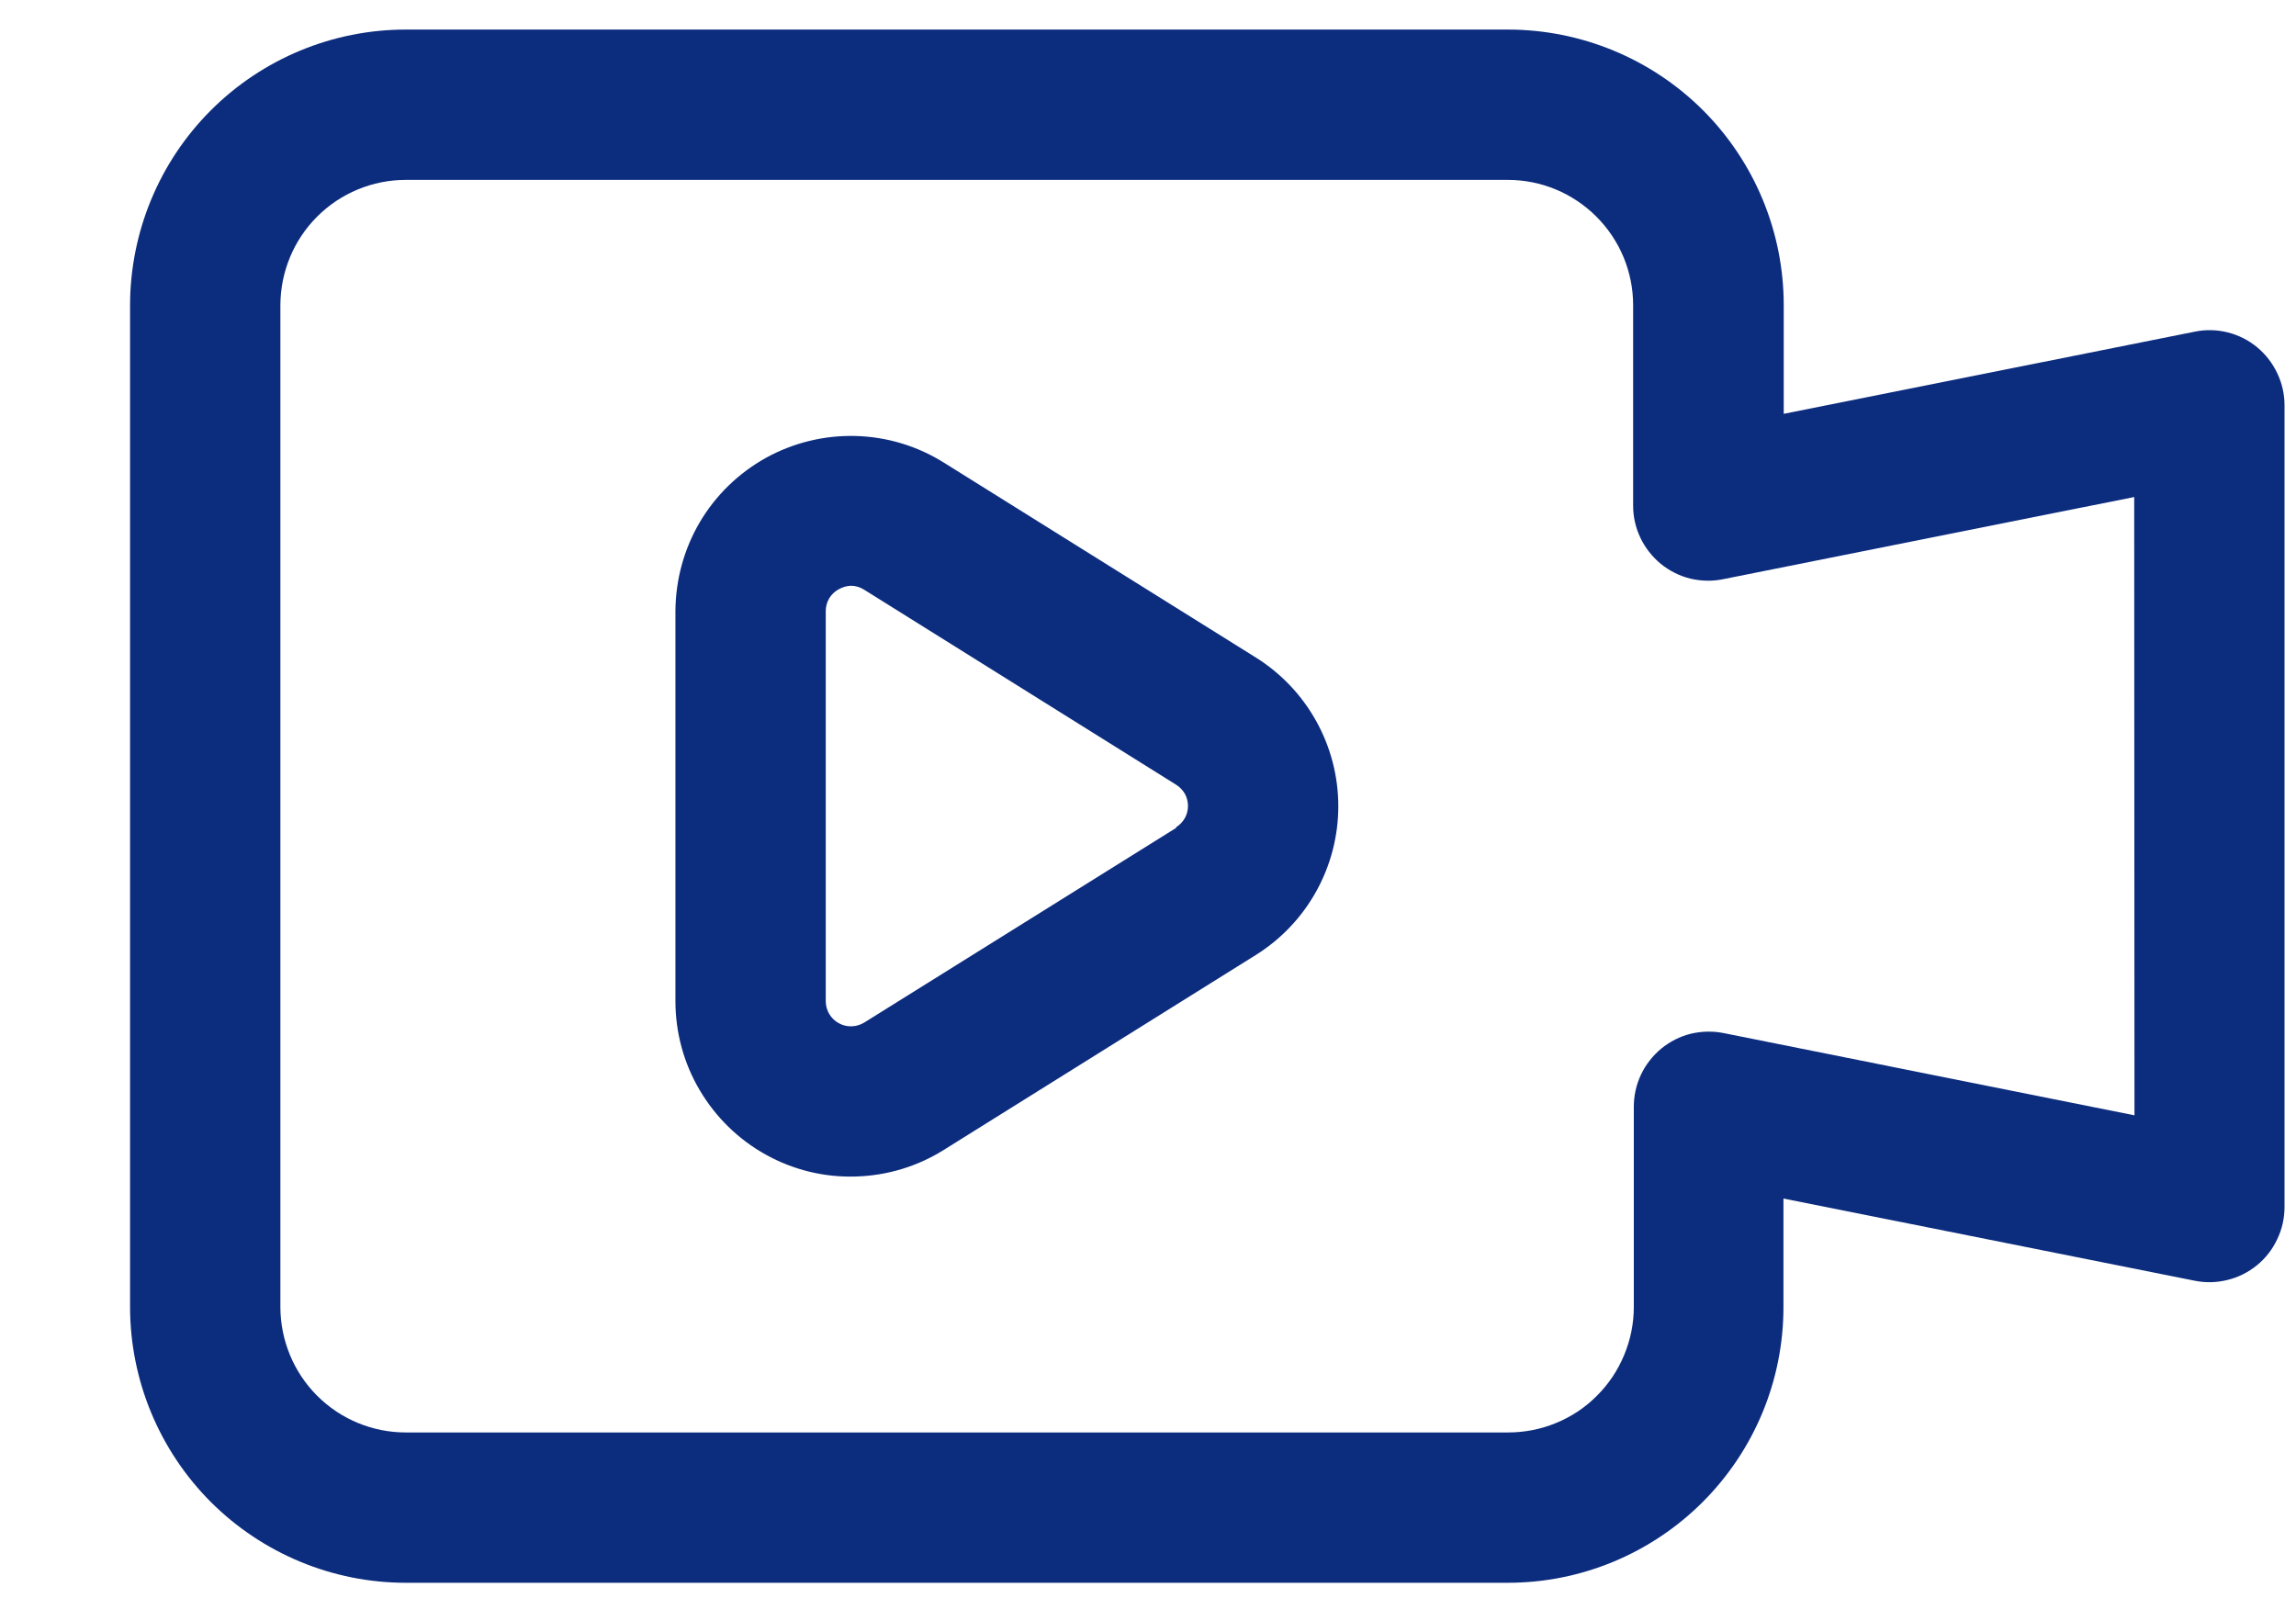 <svg width="17" height="12" viewBox="0 0 17 12" fill="none" xmlns="http://www.w3.org/2000/svg">
<path d="M9.298 4.868L6.988 3.425C6.792 3.302 6.566 3.234 6.334 3.228C6.103 3.222 5.874 3.278 5.671 3.39C5.468 3.503 5.299 3.667 5.181 3.867C5.064 4.066 5.002 4.294 5.001 4.526V7.413C5.001 7.645 5.063 7.873 5.181 8.072C5.299 8.272 5.468 8.437 5.67 8.549C5.873 8.662 6.102 8.718 6.334 8.711C6.566 8.705 6.792 8.637 6.988 8.514L9.298 7.071C9.485 6.954 9.639 6.792 9.746 6.599C9.853 6.406 9.909 6.19 9.909 5.969C9.909 5.749 9.853 5.533 9.746 5.34C9.639 5.147 9.485 4.985 9.298 4.868ZM8.708 6.13L6.399 7.571C6.371 7.588 6.339 7.598 6.306 7.599C6.272 7.6 6.24 7.592 6.211 7.576C6.181 7.56 6.157 7.536 6.14 7.508C6.123 7.479 6.114 7.446 6.114 7.413V4.526C6.114 4.492 6.122 4.46 6.139 4.431C6.156 4.402 6.181 4.379 6.21 4.363C6.238 4.347 6.269 4.338 6.301 4.337C6.336 4.337 6.369 4.348 6.398 4.366L8.708 5.81C8.735 5.827 8.757 5.85 8.773 5.877C8.788 5.905 8.796 5.936 8.796 5.967C8.796 5.999 8.788 6.03 8.773 6.057C8.757 6.085 8.735 6.108 8.708 6.125V6.13Z" fill="#0C2C7E"/>
<path d="M16.249 2.456L13.207 3.064V2.259C13.207 1.718 12.992 1.199 12.609 0.816C12.226 0.434 11.706 0.219 11.165 0.219H3.004C2.463 0.219 1.944 0.434 1.561 0.817C1.179 1.199 0.964 1.718 0.963 2.259V9.679C0.964 10.22 1.179 10.738 1.561 11.121C1.944 11.503 2.463 11.719 3.004 11.719H11.165C11.706 11.719 12.225 11.503 12.607 11.121C12.99 10.738 13.205 10.22 13.205 9.679V8.874L16.247 9.482C16.328 9.499 16.412 9.497 16.492 9.477C16.572 9.458 16.647 9.42 16.711 9.368C16.775 9.316 16.826 9.25 16.861 9.175C16.897 9.101 16.915 9.019 16.915 8.937V3.001C16.915 2.919 16.897 2.838 16.861 2.763C16.826 2.689 16.775 2.623 16.712 2.571C16.648 2.518 16.574 2.481 16.494 2.461C16.414 2.441 16.33 2.439 16.249 2.456ZM15.804 8.258L12.762 7.649C12.682 7.633 12.598 7.635 12.518 7.654C12.438 7.674 12.364 7.712 12.3 7.764C12.237 7.817 12.185 7.882 12.15 7.957C12.115 8.031 12.097 8.112 12.097 8.195V9.679C12.097 9.801 12.072 9.922 12.025 10.034C11.978 10.147 11.91 10.249 11.823 10.335C11.737 10.422 11.634 10.49 11.521 10.536C11.408 10.583 11.287 10.606 11.165 10.606H3.004C2.758 10.606 2.522 10.508 2.348 10.334C2.174 10.16 2.077 9.924 2.076 9.679V2.259C2.077 2.013 2.174 1.778 2.348 1.604C2.522 1.43 2.758 1.332 3.004 1.332H11.165C11.411 1.332 11.646 1.43 11.82 1.604C11.994 1.778 12.092 2.013 12.092 2.259V3.743C12.092 3.826 12.11 3.907 12.146 3.982C12.181 4.056 12.233 4.122 12.297 4.175C12.361 4.227 12.435 4.264 12.515 4.284C12.596 4.303 12.679 4.305 12.76 4.288L15.802 3.68L15.804 8.258Z" fill="#0C2C7E"/>
</svg>
